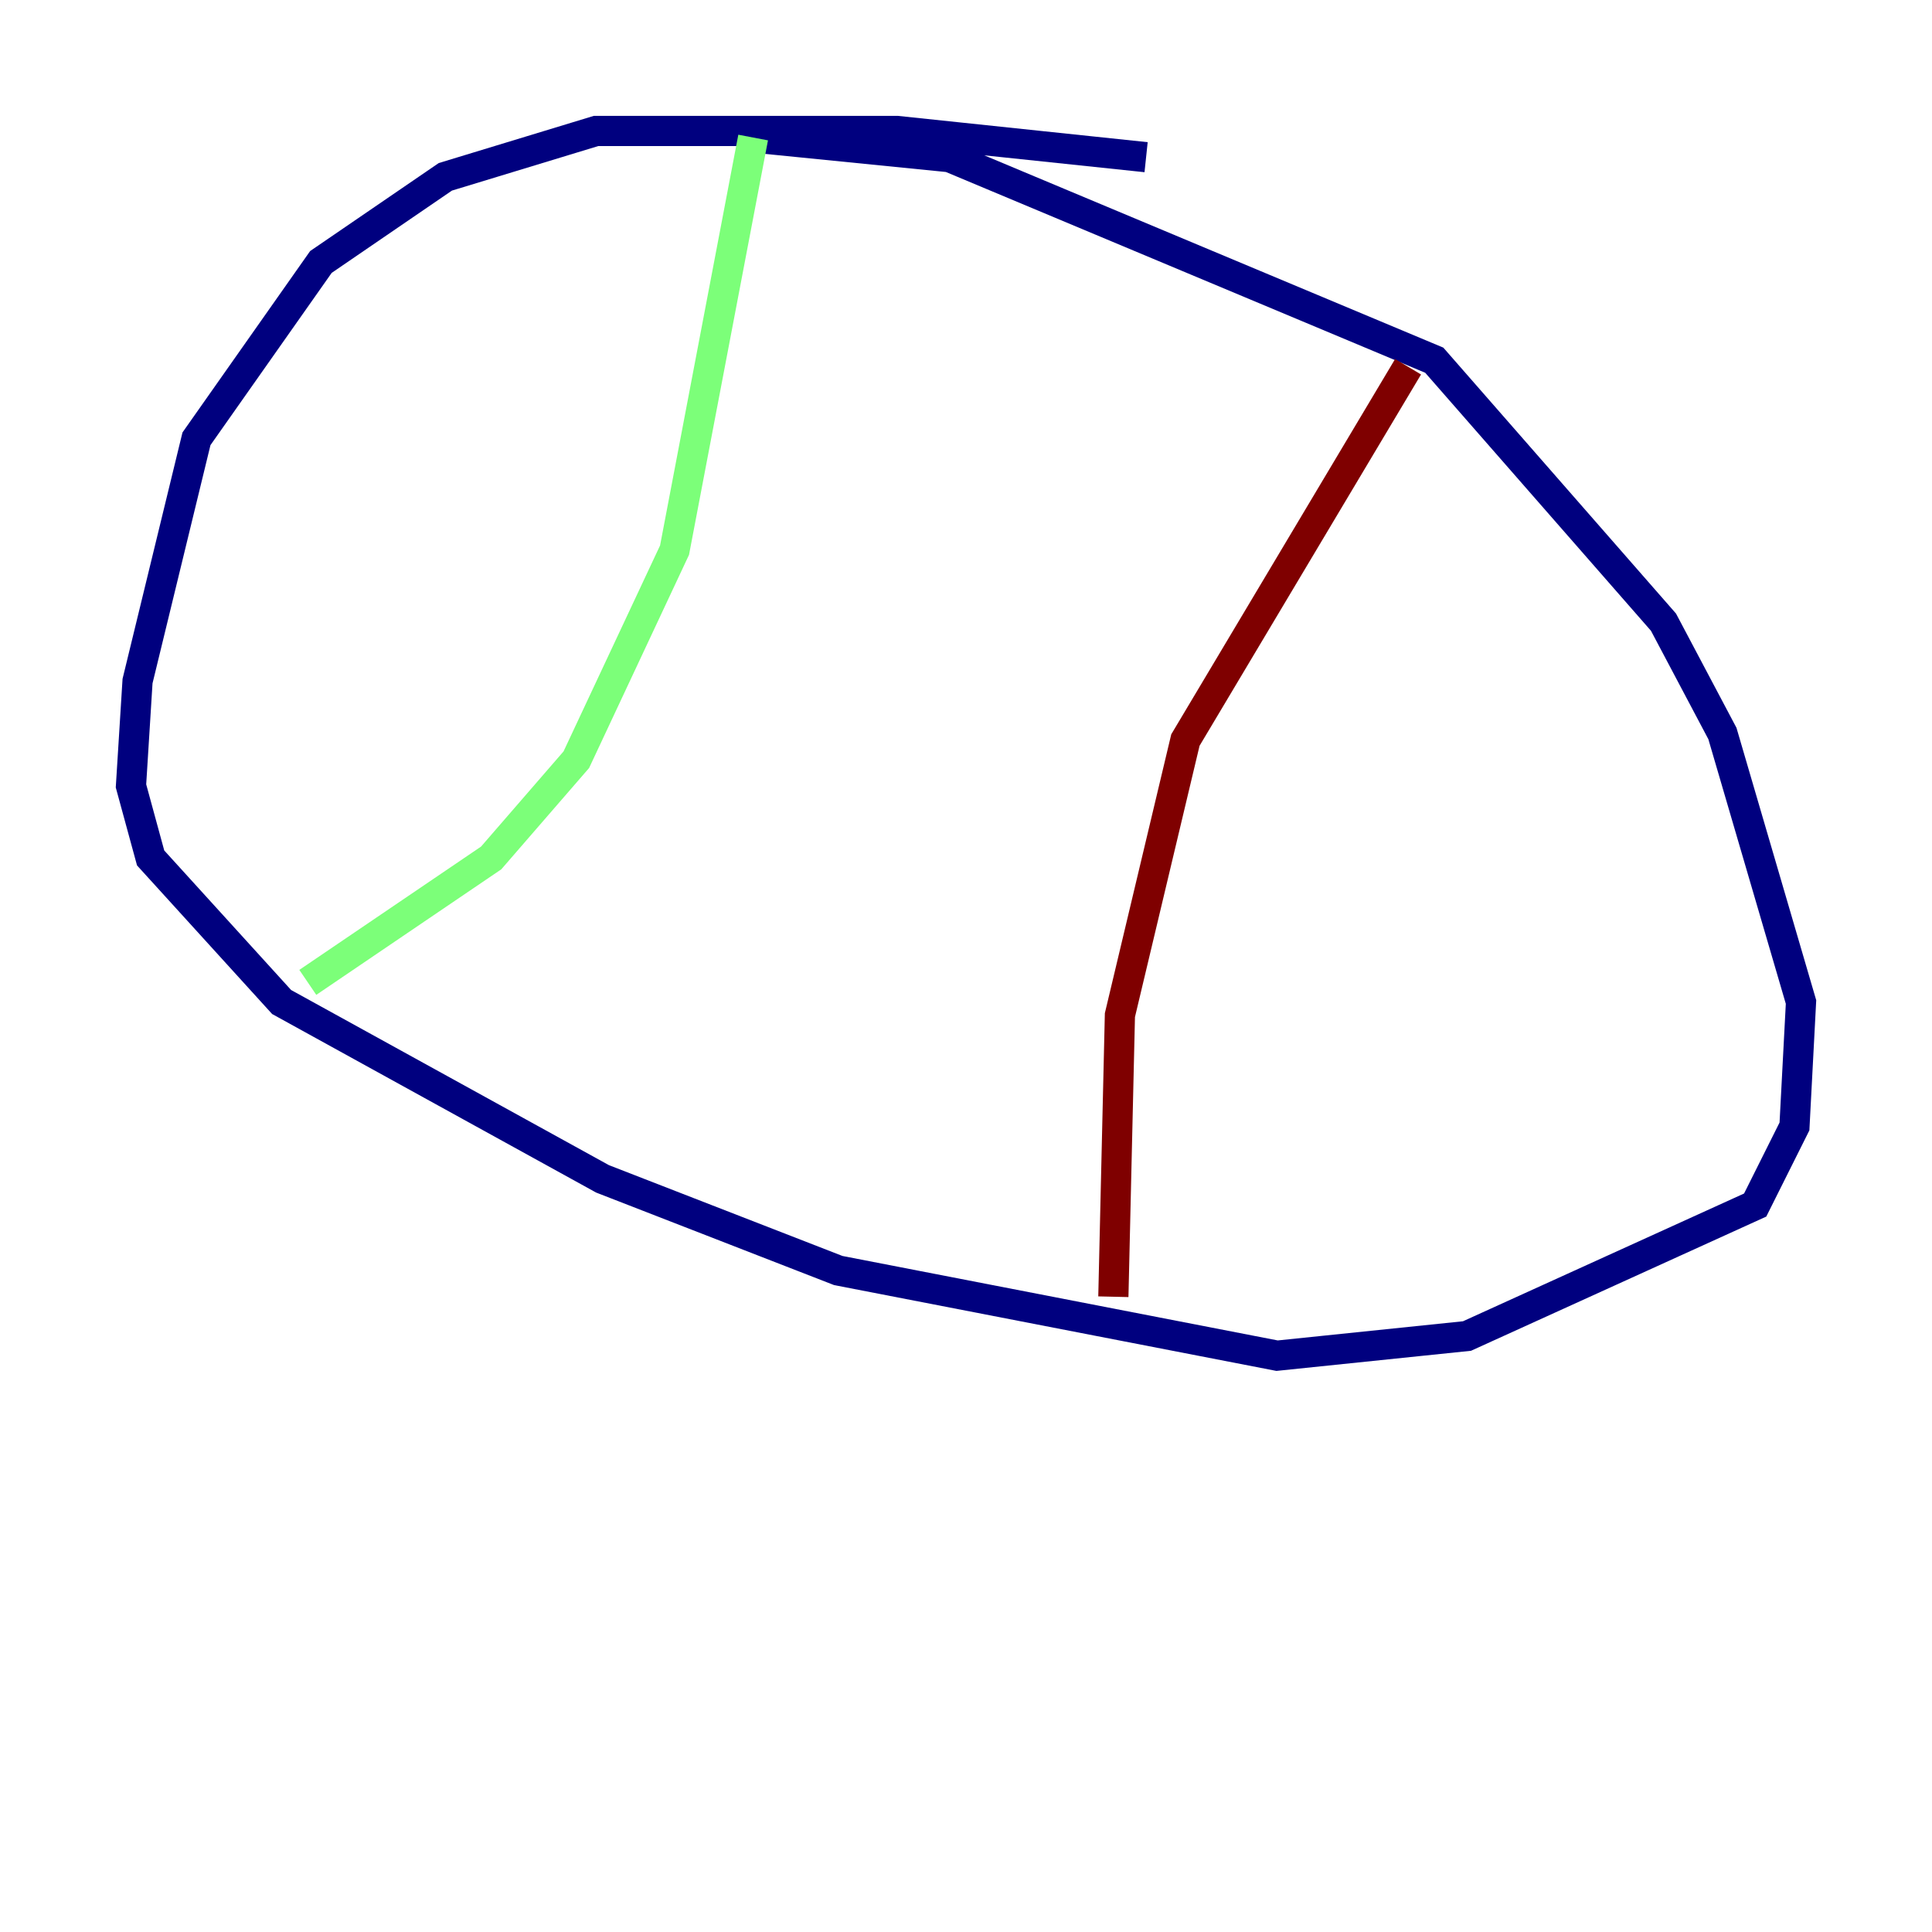 <?xml version="1.0" encoding="utf-8" ?>
<svg baseProfile="tiny" height="128" version="1.2" viewBox="0,0,128,128" width="128" xmlns="http://www.w3.org/2000/svg" xmlns:ev="http://www.w3.org/2001/xml-events" xmlns:xlink="http://www.w3.org/1999/xlink"><defs /><polyline fill="none" points="75.932,10.414 59.444,8.678 39.485,8.678 29.505,11.715 21.261,17.356 13.017,29.071 9.112,45.125 8.678,52.068 9.98,56.841 18.658,66.386 39.919,78.102 55.539,84.176 84.61,89.817 97.193,88.515 116.285,79.837 118.888,74.63 119.322,66.386 114.115,48.597 110.21,41.22 95.024,23.864 62.915,10.414 49.898,9.112" stroke="#00007f" stroke-width="2" /><polyline fill="none" points="49.898,9.112 44.691,36.447 38.183,50.332 32.542,56.841 20.393,65.085" stroke="#7cff79" stroke-width="2" /><polyline fill="none" points="93.288,24.298 78.536,49.031 74.197,67.254 73.763,85.912" stroke="#7f0000" stroke-width="2" /></svg>